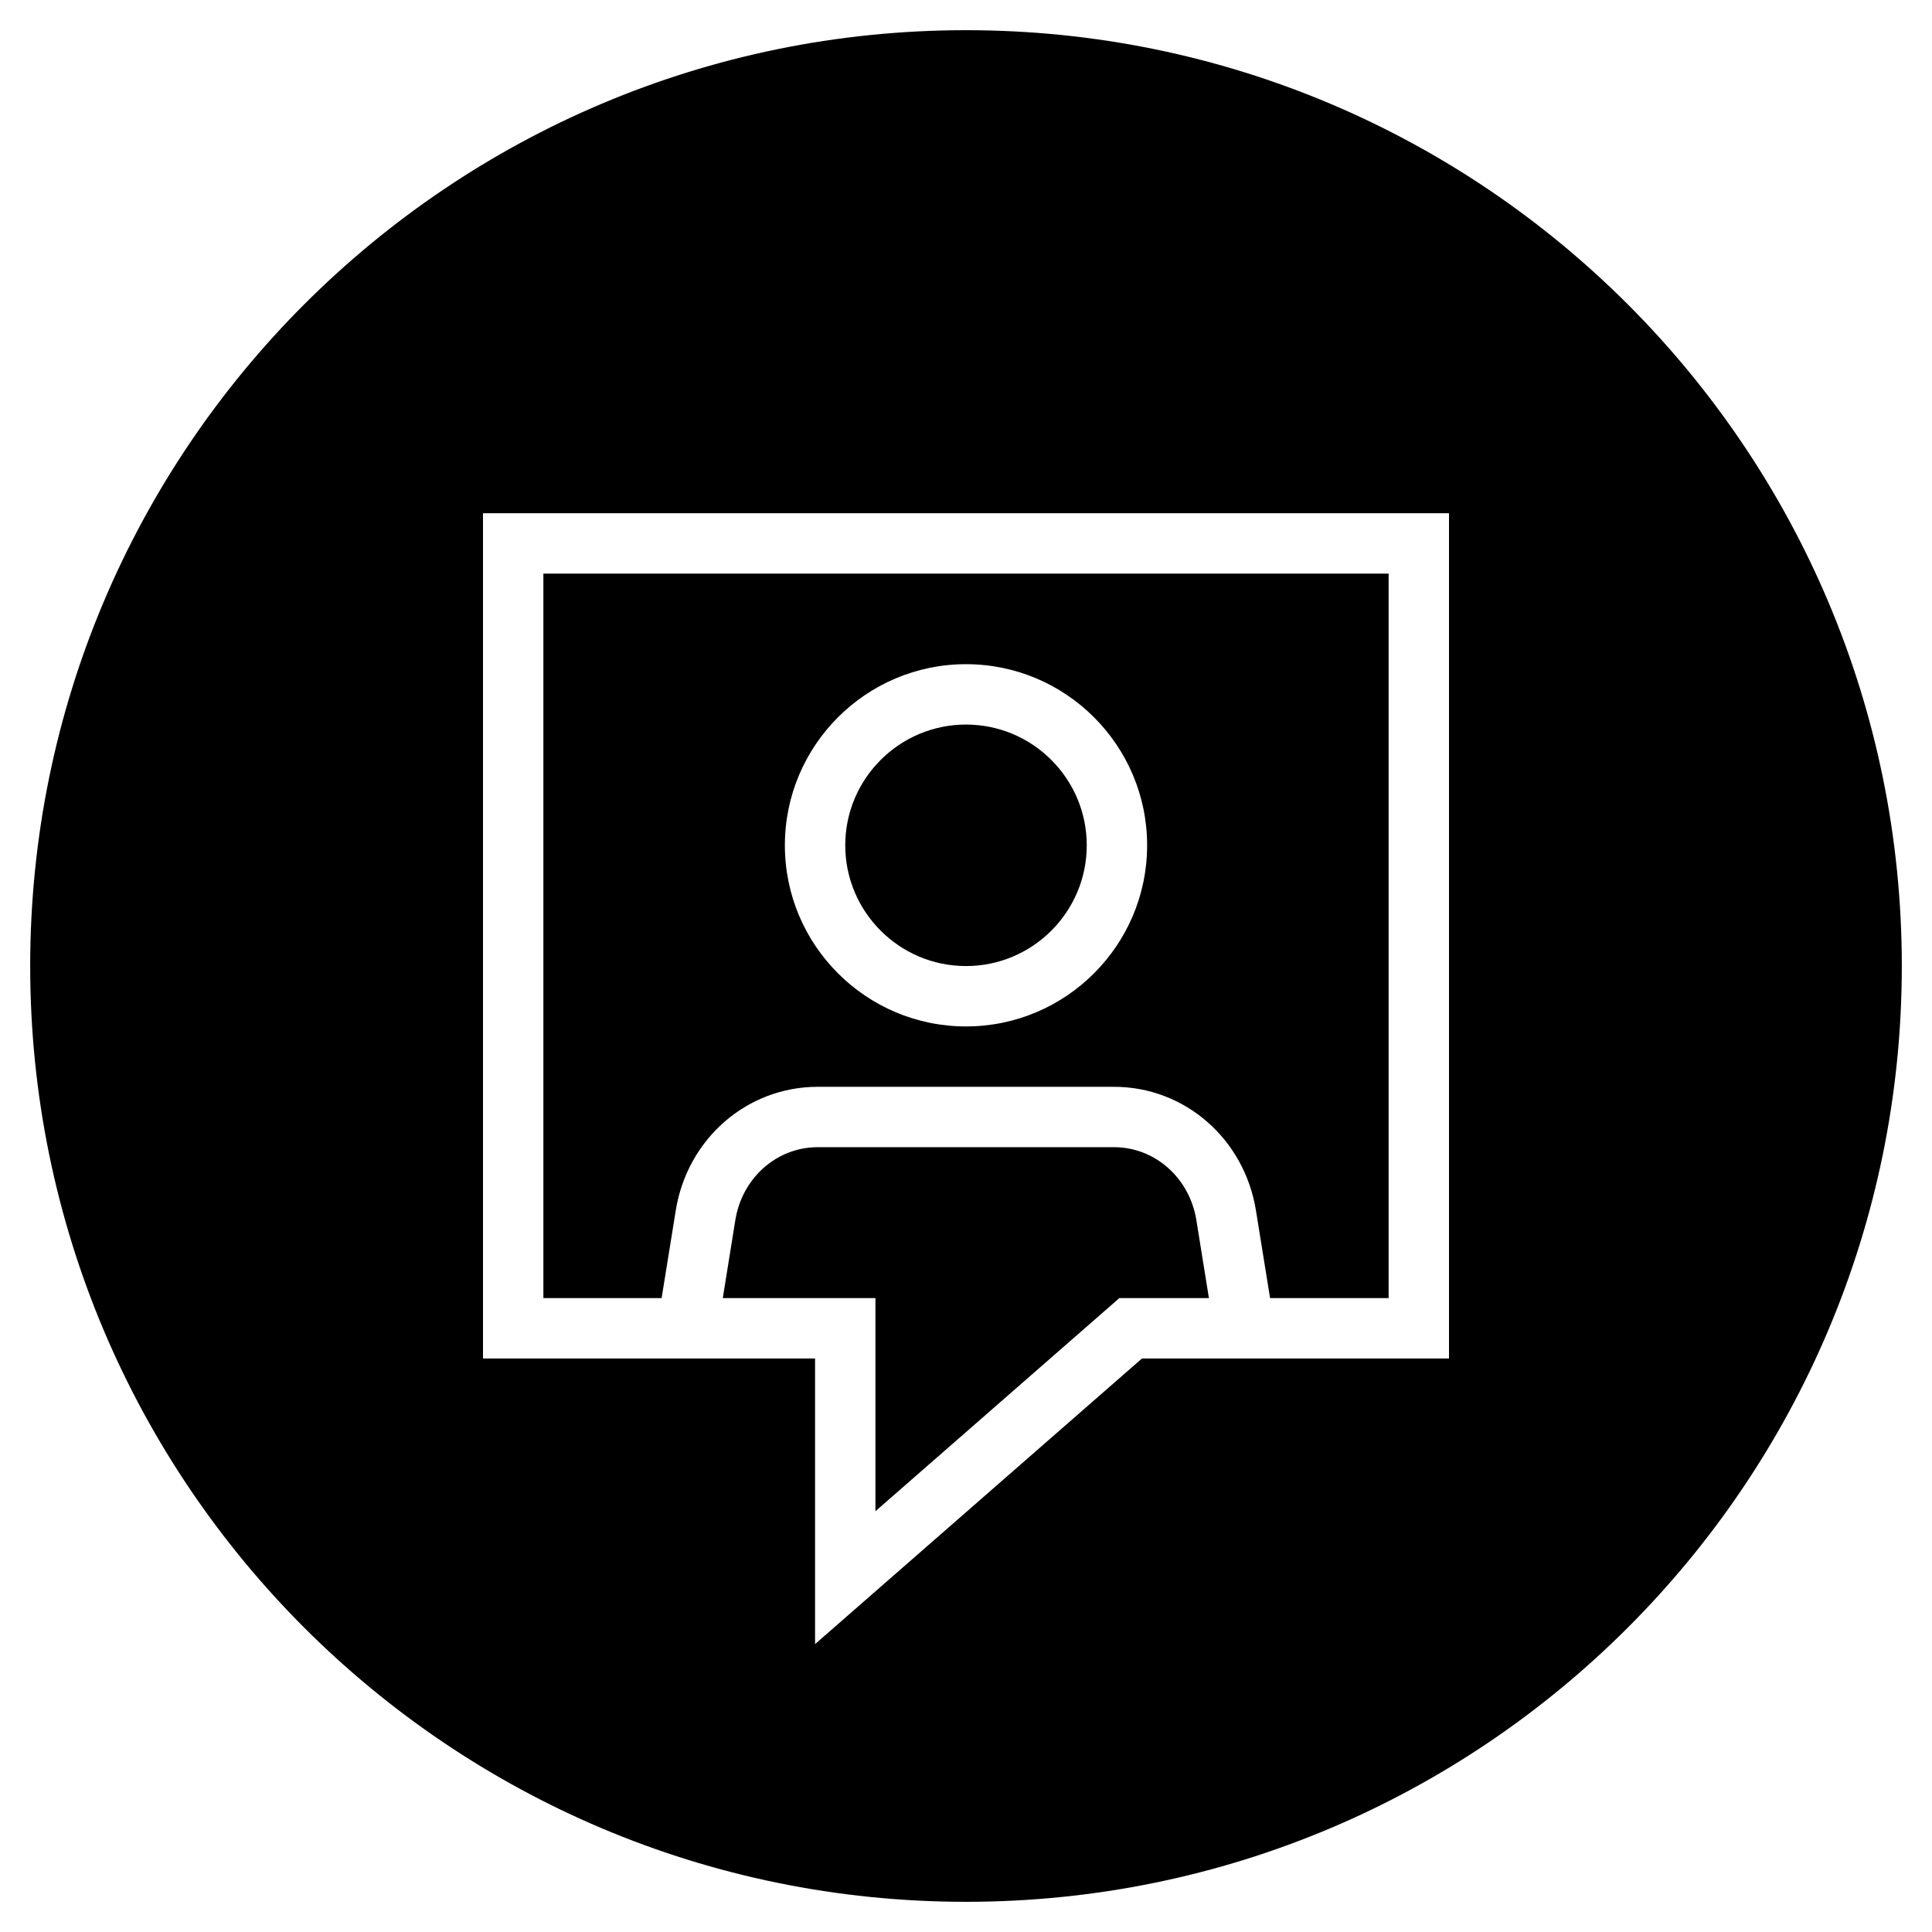 <svg xmlns="http://www.w3.org/2000/svg" width="64" height="64" viewBox="0 0 64 64">
  <path fill-rule="evenodd" d="M63,32 C63,49.121 49.121,63 32,63 C14.879,63 1,49.121 1,32 C1,14.879 14.879,1 32,1 C49.121,1 63,14.879 63,32 M46,43.002 L42.073,43.002 L41.605,40.1 C41.223,37.726 39.245,36.002 36.903,36.002 L27.087,36.002 C24.743,36.002 22.766,37.726 22.385,40.1 L21.917,43.002 L18,43.002 L18,19.002 L46,19.002 L46,43.002 Z M37.079,43.002 L29,50.061 L29,43.002 L23.943,43.002 L24.359,40.417 C24.584,39.018 25.731,38.002 27.087,38.002 L36.903,38.002 C38.259,38.002 39.405,39.018 39.631,40.418 L40.047,43.002 L37.079,43.002 Z M16,17.002 L16,45.002 L27,45.002 L27,54.463 L37.829,45.002 L48,45.002 L48,17.002 L16,17.002 Z M32,24.002 C34.206,24.002 36,25.796 36,28.002 C36,30.208 34.206,32.002 32,32.002 C29.794,32.002 28,30.208 28,28.002 C28,25.796 29.794,24.002 32,24.002 M32,34.002 C35.309,34.002 38,31.311 38,28.002 C38,24.693 35.309,22.002 32,22.002 C28.691,22.002 26,24.693 26,28.002 C26,31.311 28.691,34.002 32,34.002"/>
</svg>
